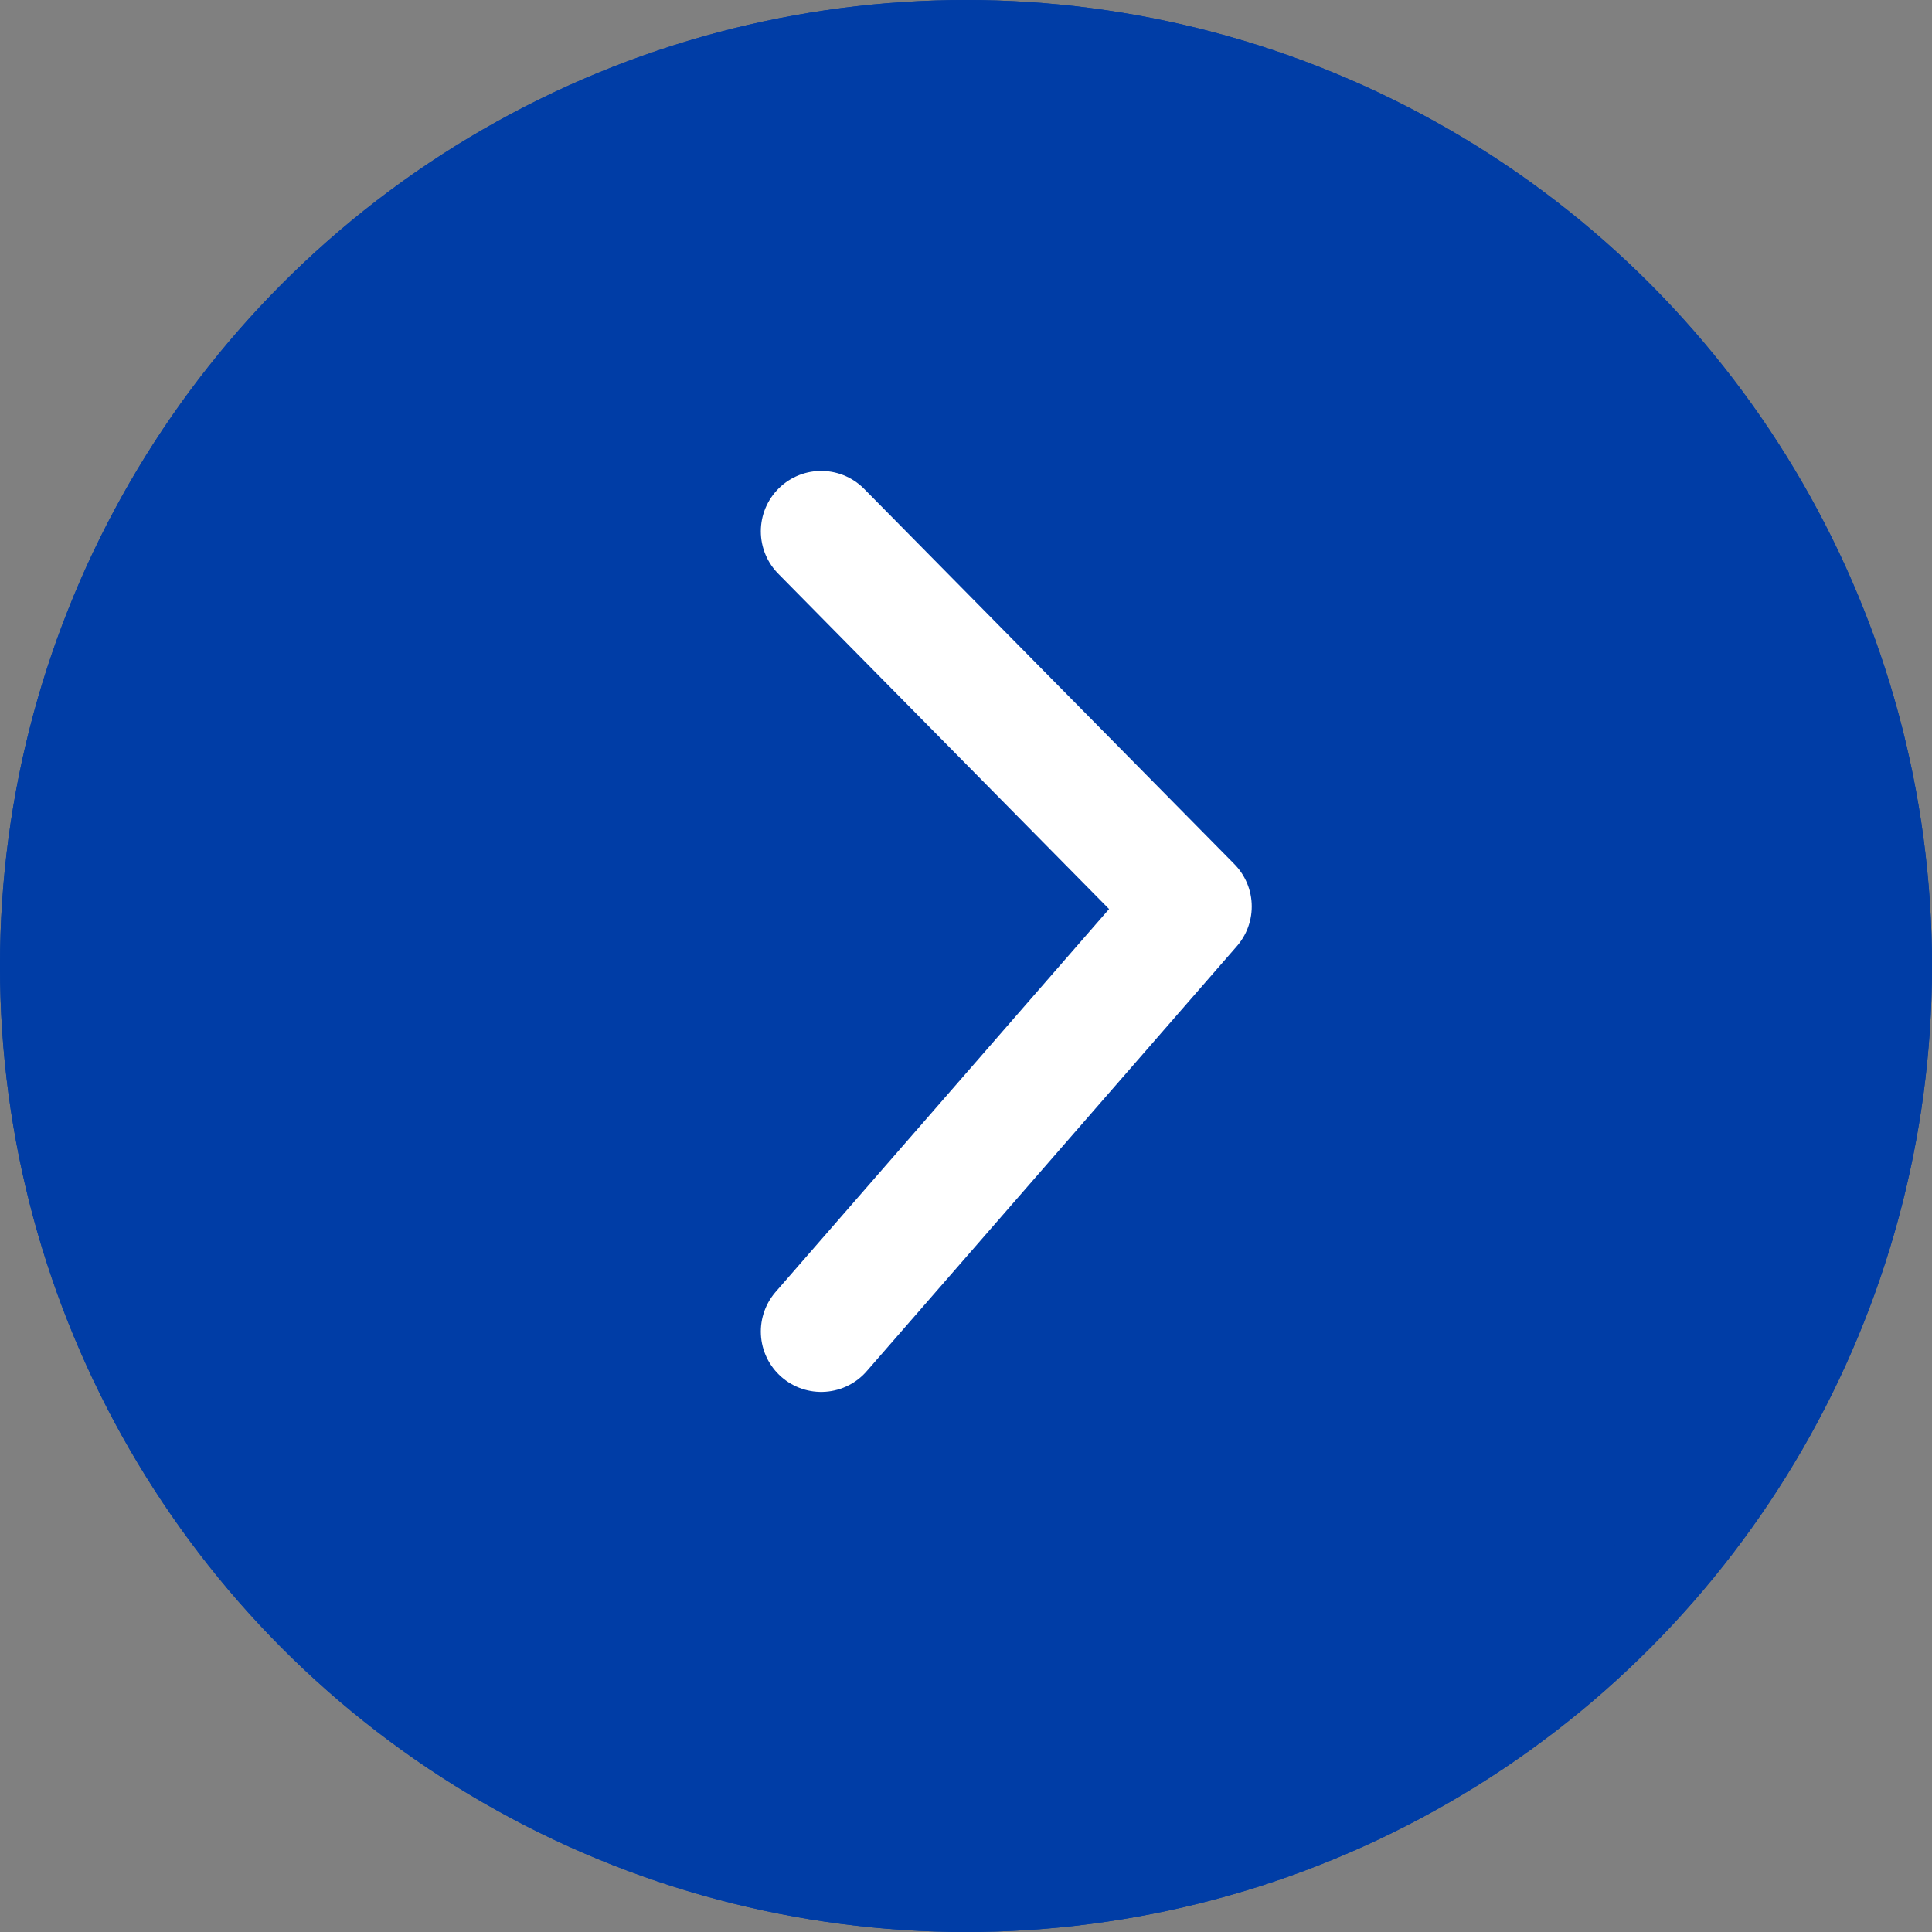 <svg xmlns="http://www.w3.org/2000/svg" width="20" height="20" viewBox="0 0 20 20"><rect x="0" y="0" width="20" height="20" fill="#808080" stroke="none"/><defs><style>.a{fill:#003da6;stroke:#003da6;}.a,.b{stroke-linecap:round;stroke-linejoin:round;}.b,.d{fill:none;}.b{stroke:#fff;stroke-width:1.25px;}.c{stroke:none;}</style></defs><g transform="translate(22 24) rotate(180)"><g class="a" transform="translate(2 4)"><circle class="c" cx="10" cy="10" r="10"/><circle class="d" cx="10" cy="10" r="9.5"/></g><path class="b" d="M3.832,0,0,4.4,3.832,8.284" transform="translate(9.667 10.216)"/></g></svg>